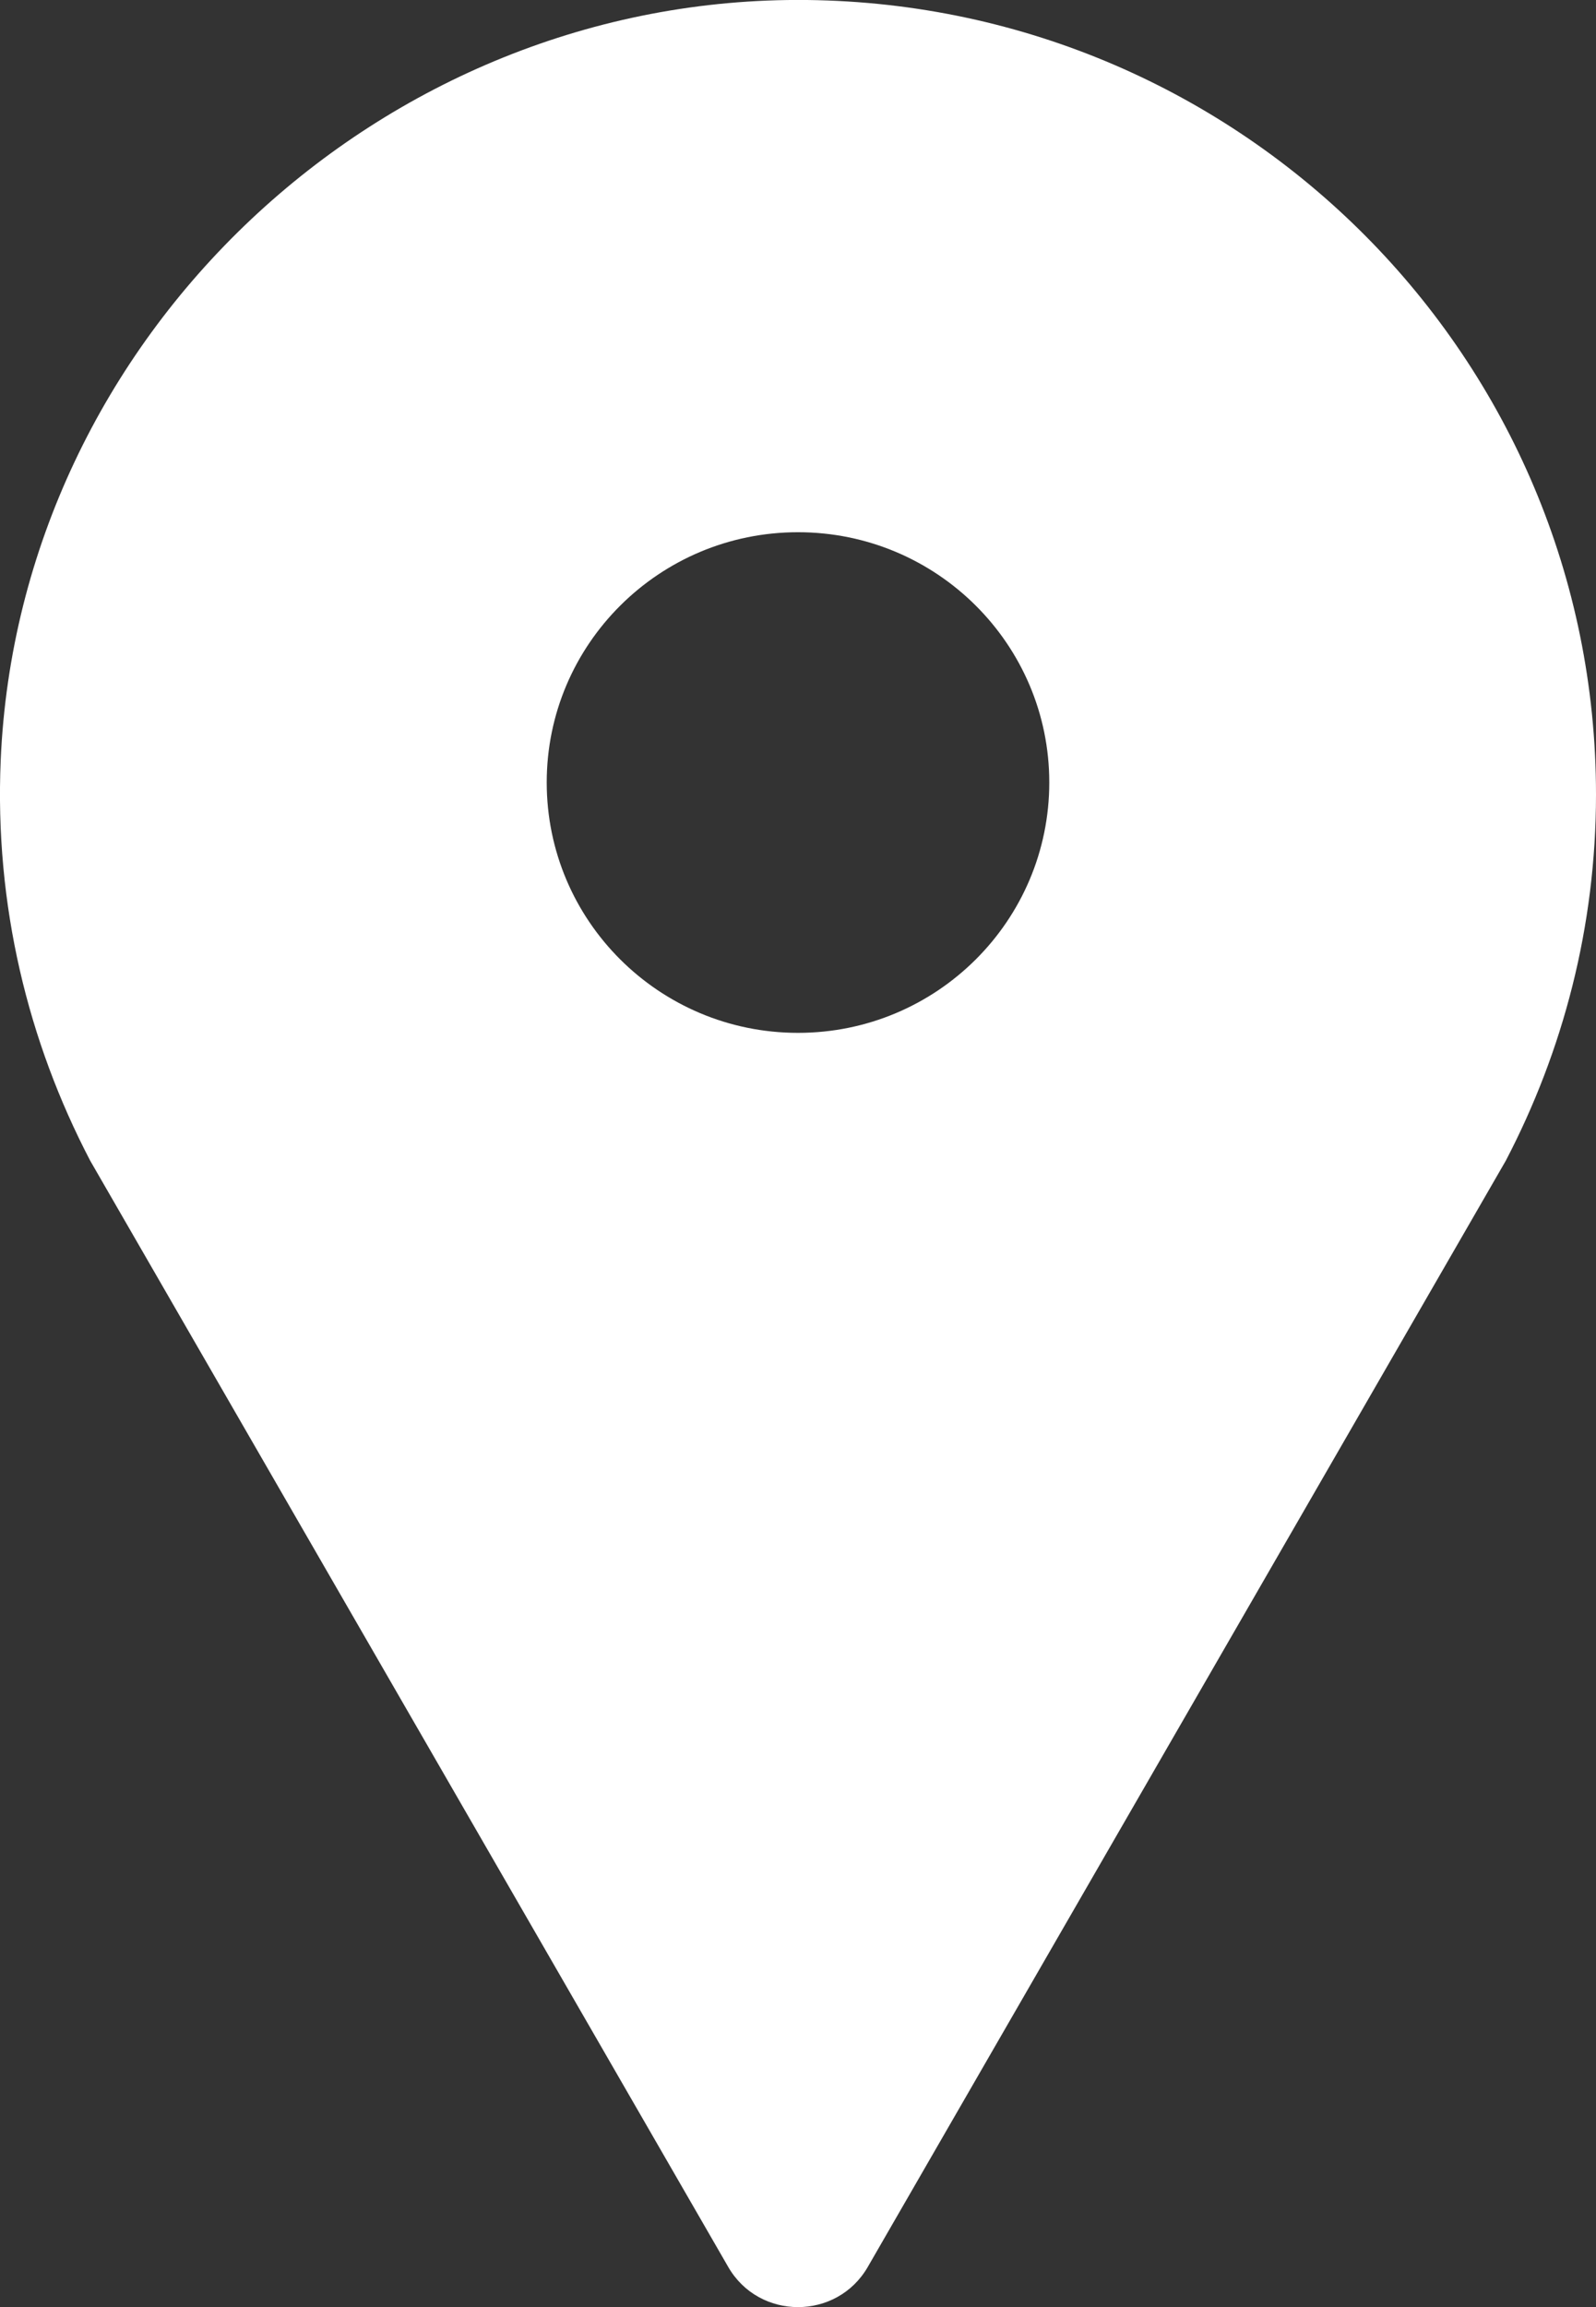 <svg width="9" height="13" viewBox="0 0 9 13" fill="none" xmlns="http://www.w3.org/2000/svg">
  <rect x="0" y="0" width="9" height="13" fill="#333333" stroke="none"/>
  <path fill="#ffffff" fill-rule="evenodd" clip-rule="evenodd" d="M4.5 5.82C3.717 5.82 3.083 5.188 3.083 4.409C3.083 3.631 3.717 2.999 4.5 2.999C5.283 2.999 5.917 3.631 5.917 4.409C5.917 5.188 5.283 5.82 4.5 5.82M4.551 0C2.149 -0.026 0.107 1.896 0.004 4.283C-0.031 5.1 0.158 5.87 0.509 6.541L4.106 12.773C4.28 13.076 4.72 13.076 4.894 12.773L8.491 6.541C8.814 5.923 9 5.222 9 4.477C9 2.021 7.013 0.028 4.551 0" />
</svg>